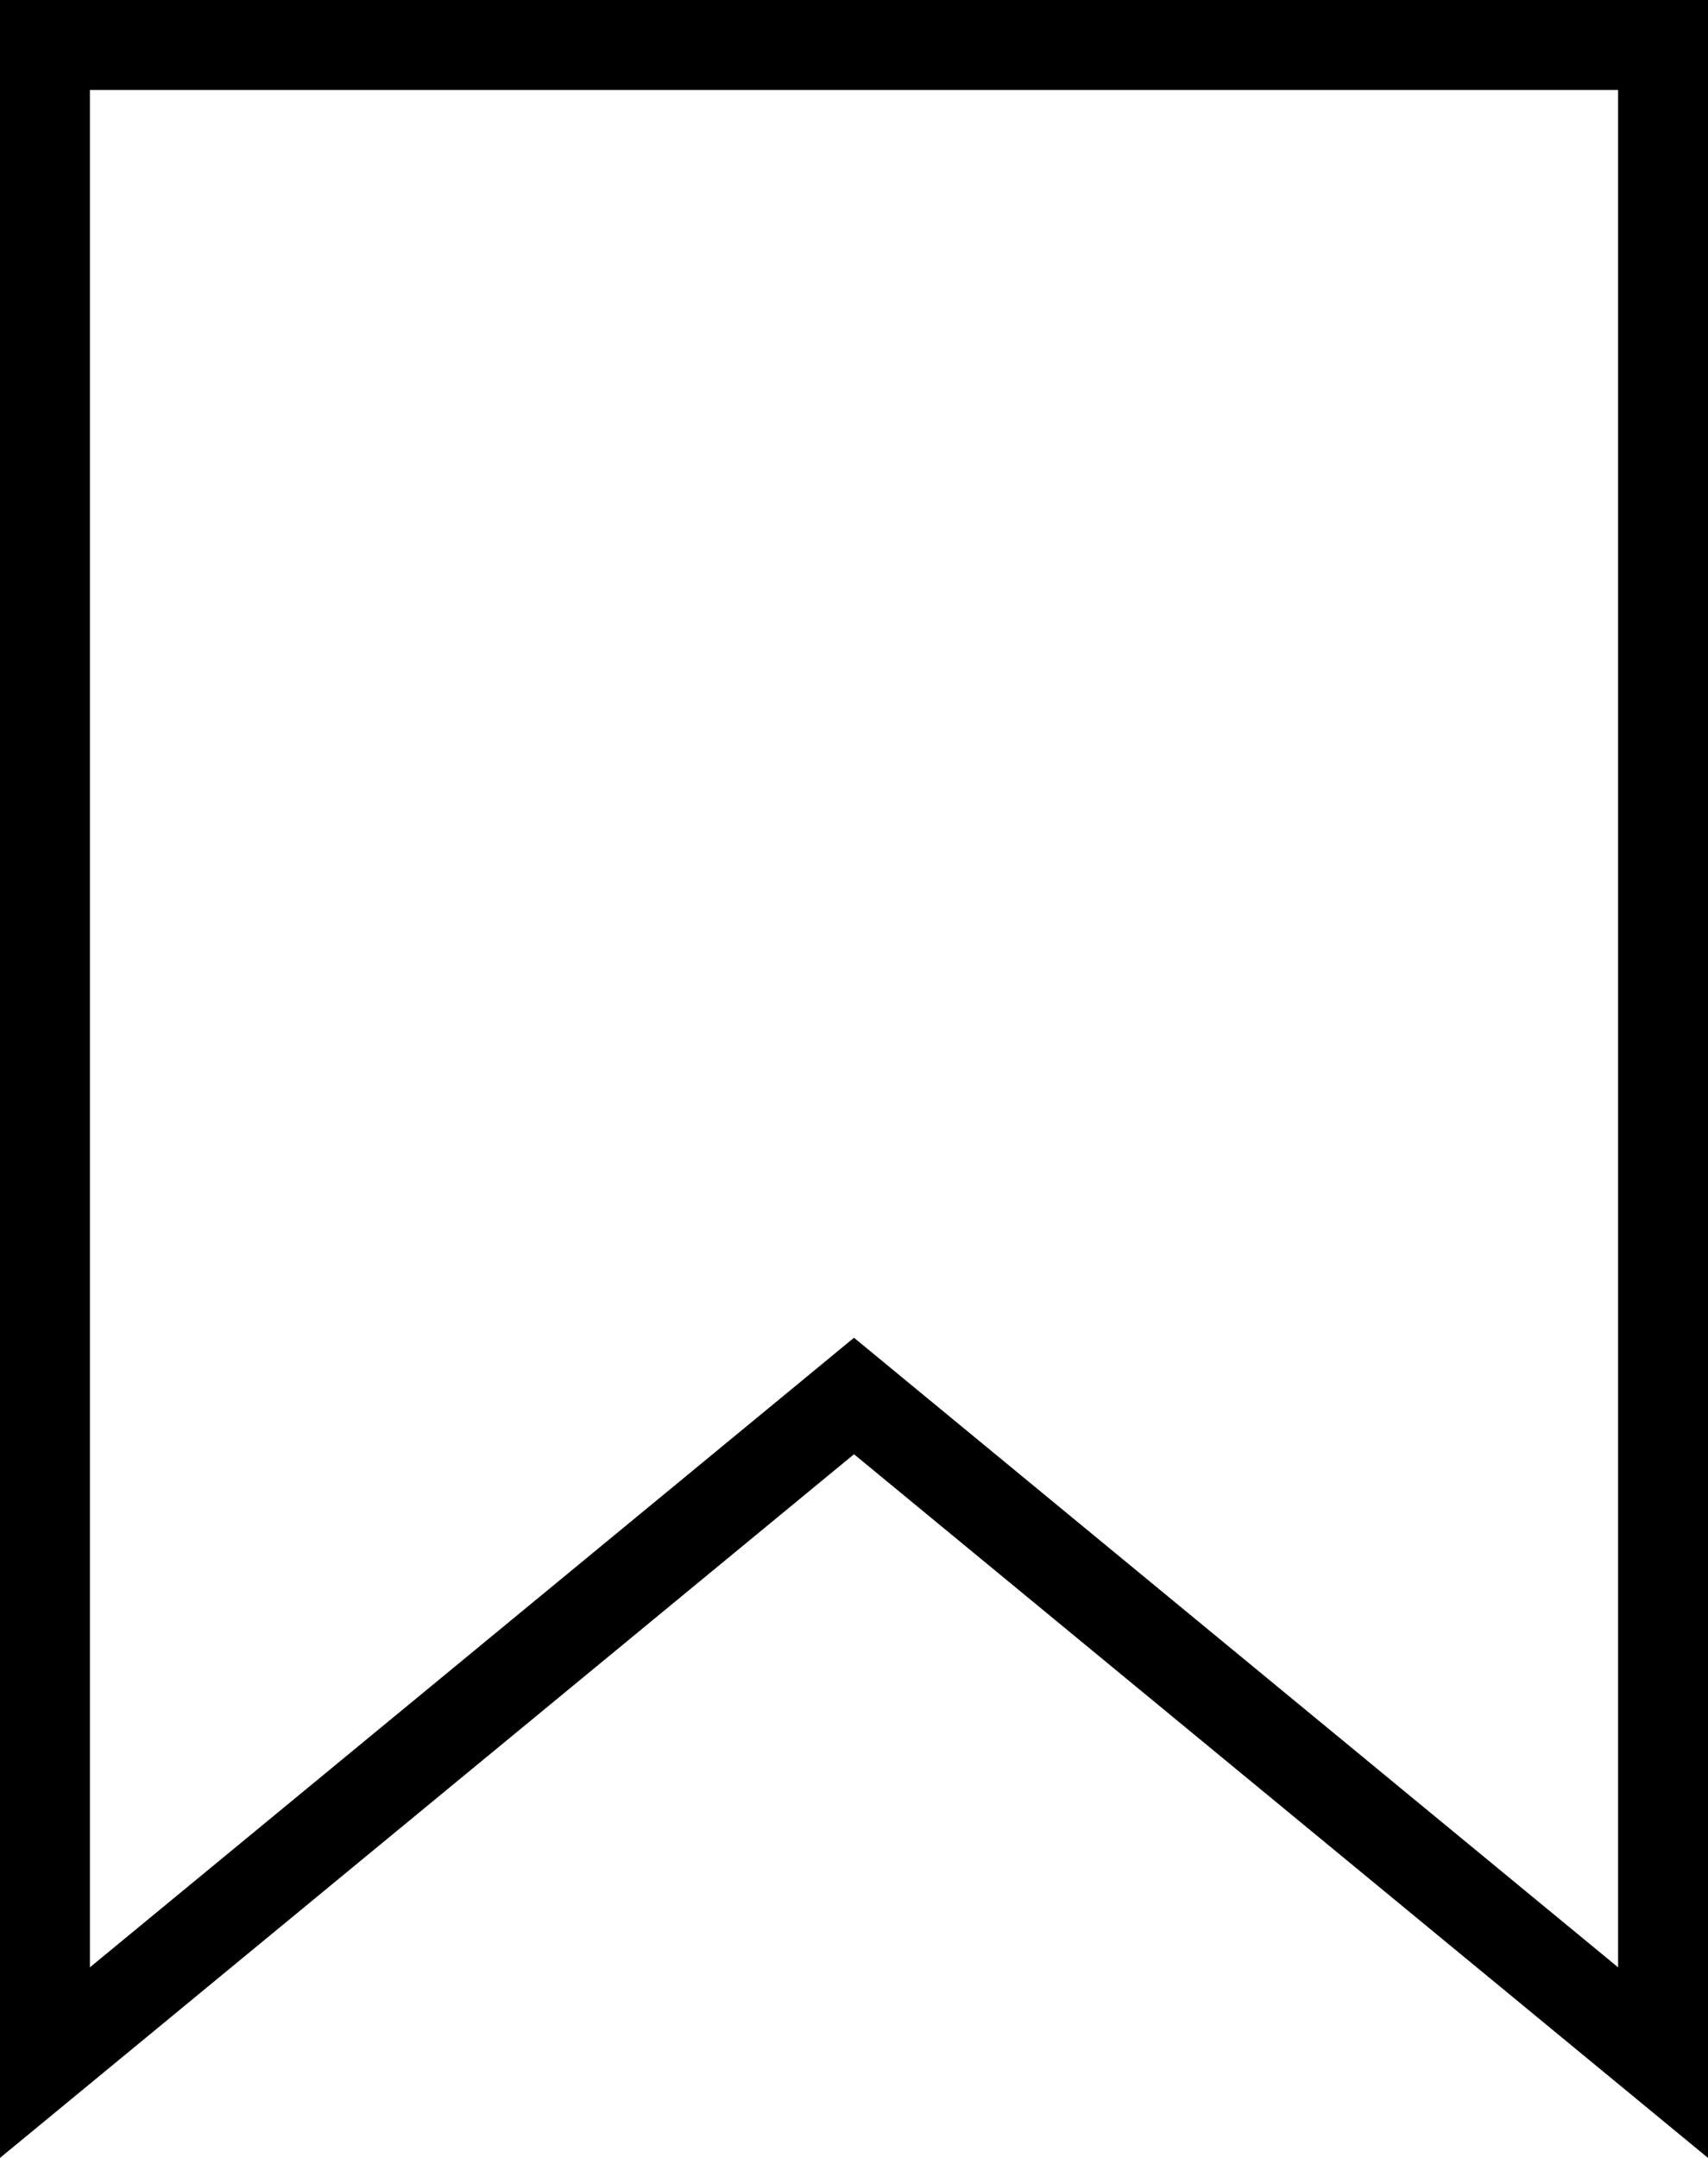 <svg width="19" height="24" viewBox="0 0 19 24" fill="none" xmlns="http://www.w3.org/2000/svg">
<path d="M9.182 15.788L0.5 22.94V0.5H18.5V22.94L9.818 15.788L9.5 15.526L9.182 15.788Z" stroke="black"/>
</svg>
